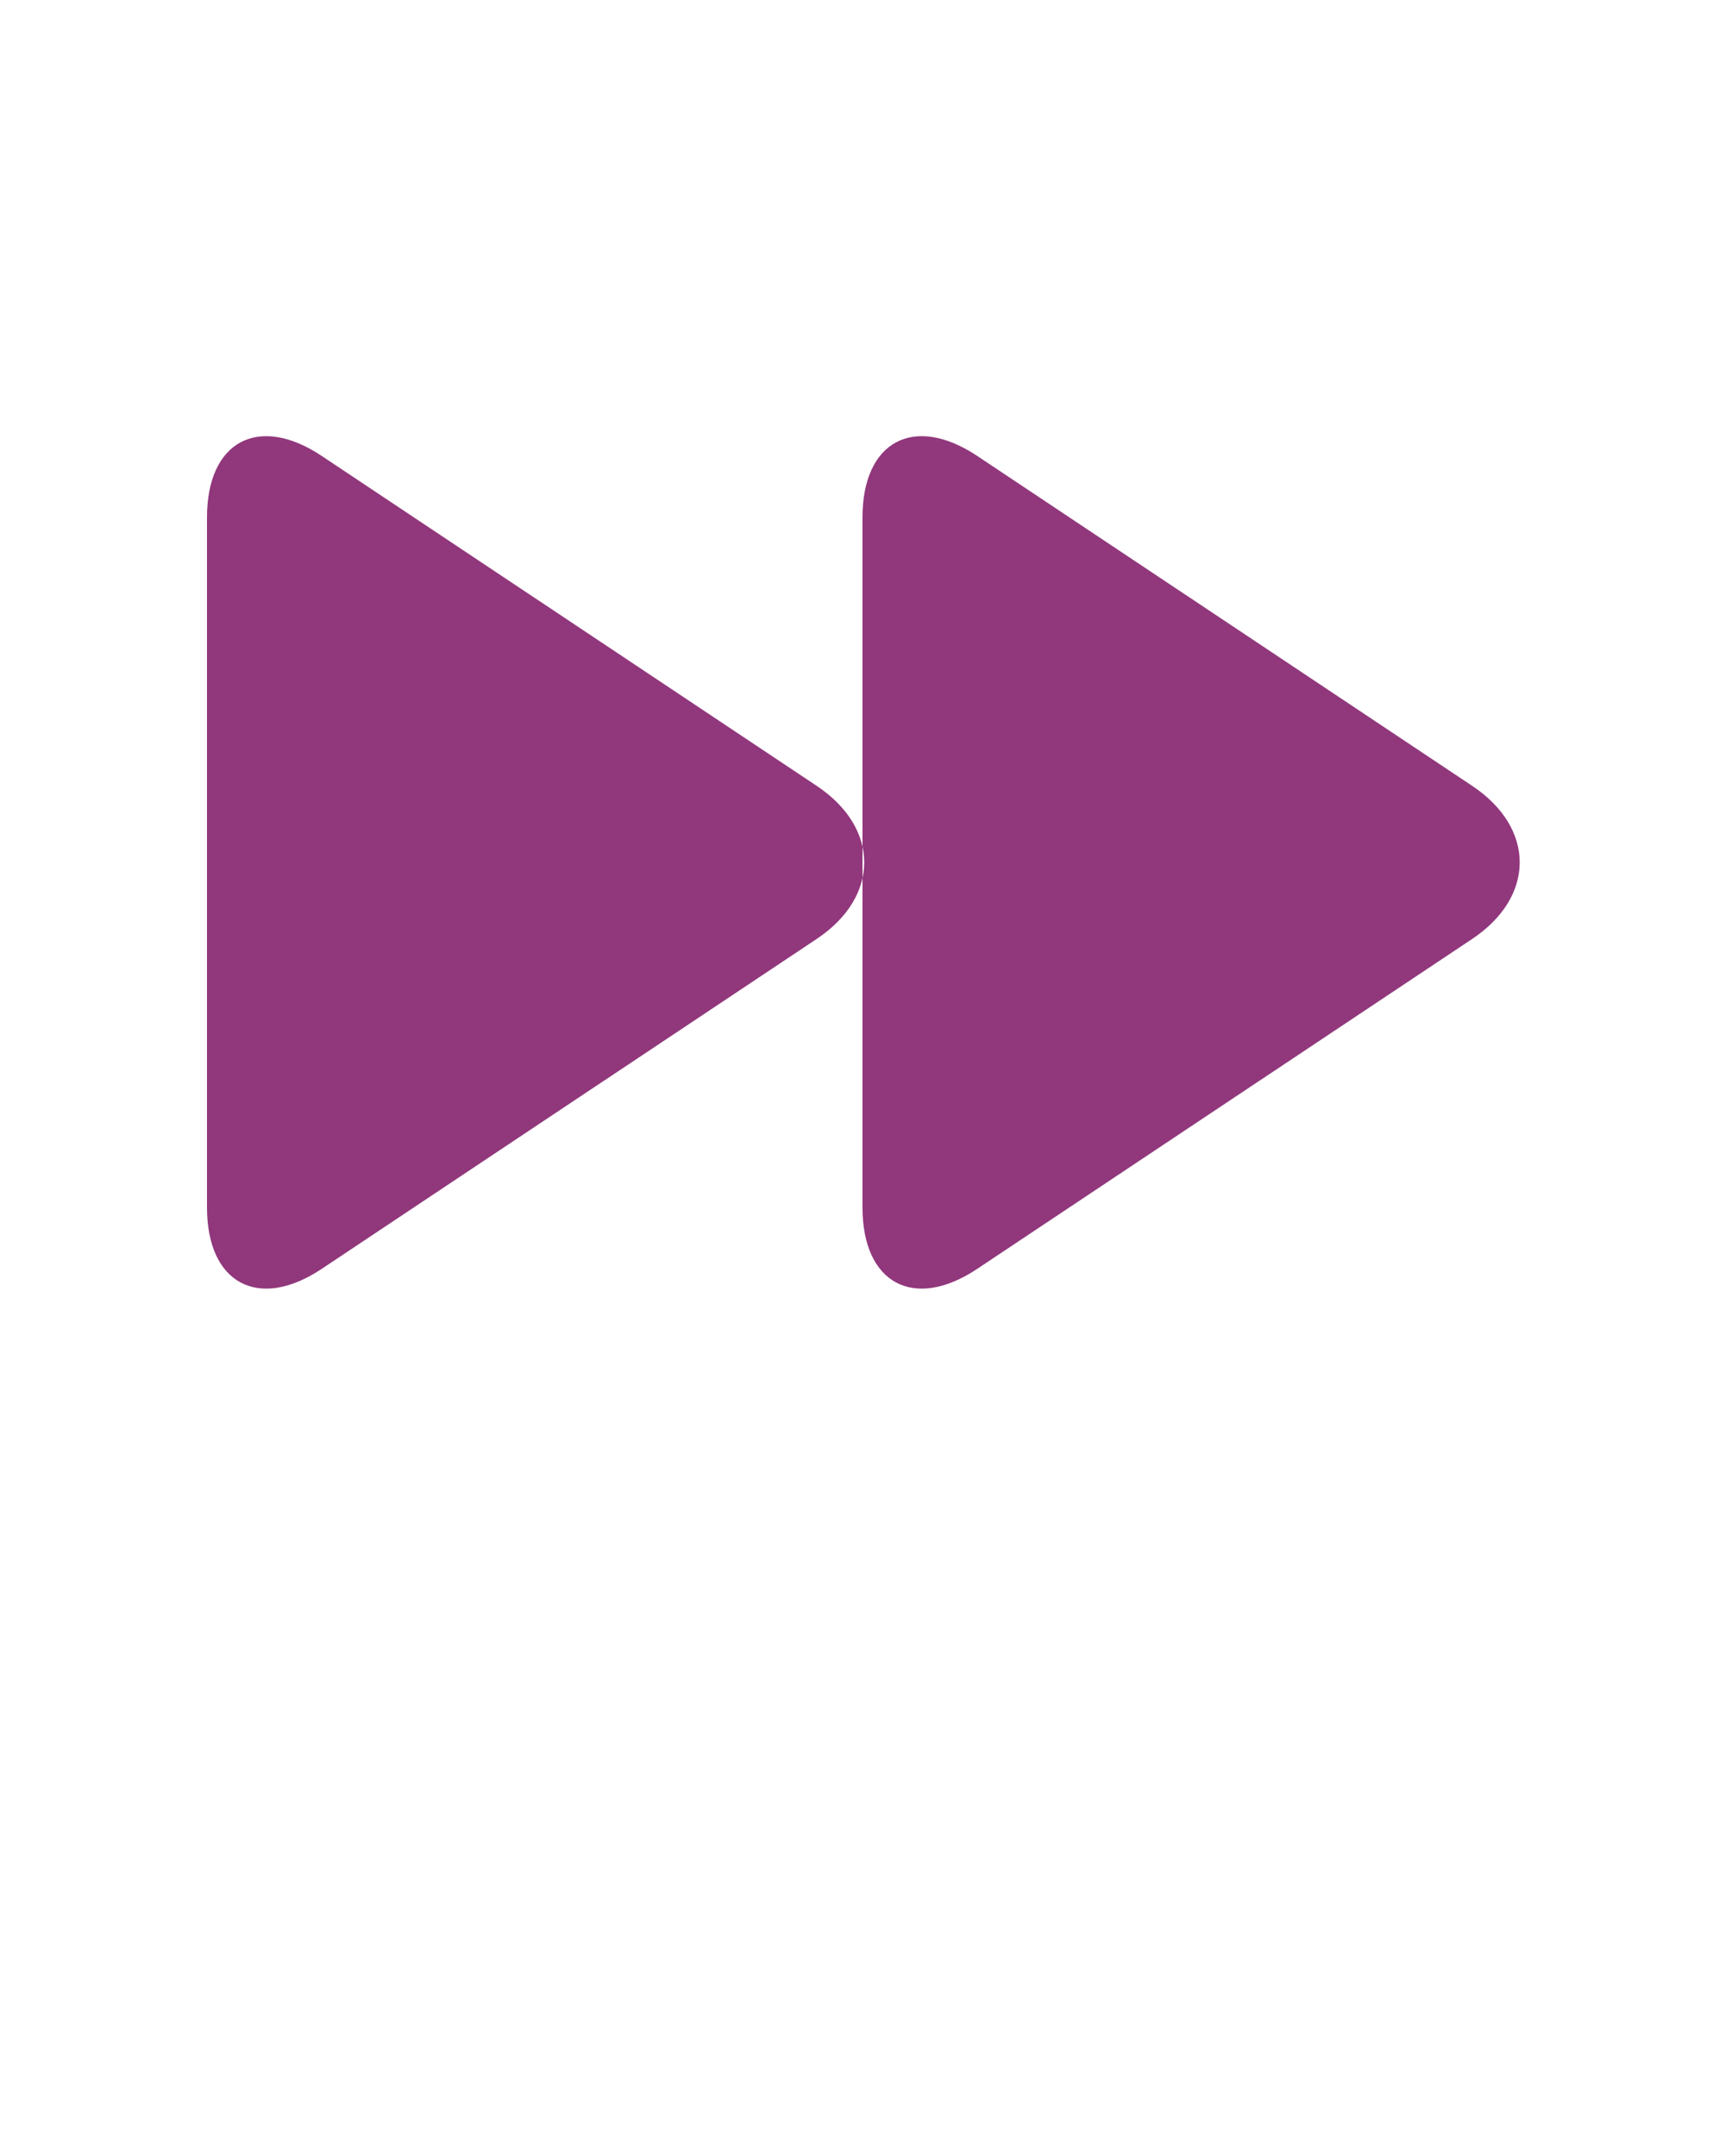 <svg xmlns="http://www.w3.org/2000/svg" xmlns:xlink="http://www.w3.org/1999/xlink" xmlns:sketch="http://www.bohemiancoding.com/sketch/ns" viewBox="0 0 100 125" version="1.1" x="0px" y="0px"><title>next</title><desc>Created with Sketch Beta.</desc><g stroke="none" stroke-width="1" fill="none" fill-rule="evenodd" sketch:type="MSPage"><g sketch:type="MSArtboardGroup" fill="#91377C"><path d="M56.655,73.563 C52.98,76.014 50,74.412 50,70.006 L50,29.994 C50,25.579 52.987,23.991 56.655,26.437 L85.345,45.563 C89.02,48.014 89.013,51.991 85.345,54.437 L56.655,73.563 L56.655,73.563 Z M18.655,73.563 C14.98,76.014 12,74.412 12,70.006 L12,29.994 C12,25.579 14.987,23.991 18.655,26.437 L47.345,45.563 C51.02,48.014 51.013,51.991 47.345,54.437 L18.655,73.563 L18.655,73.563 Z" sketch:type="MSShapeGroup"/></g></g></svg>
